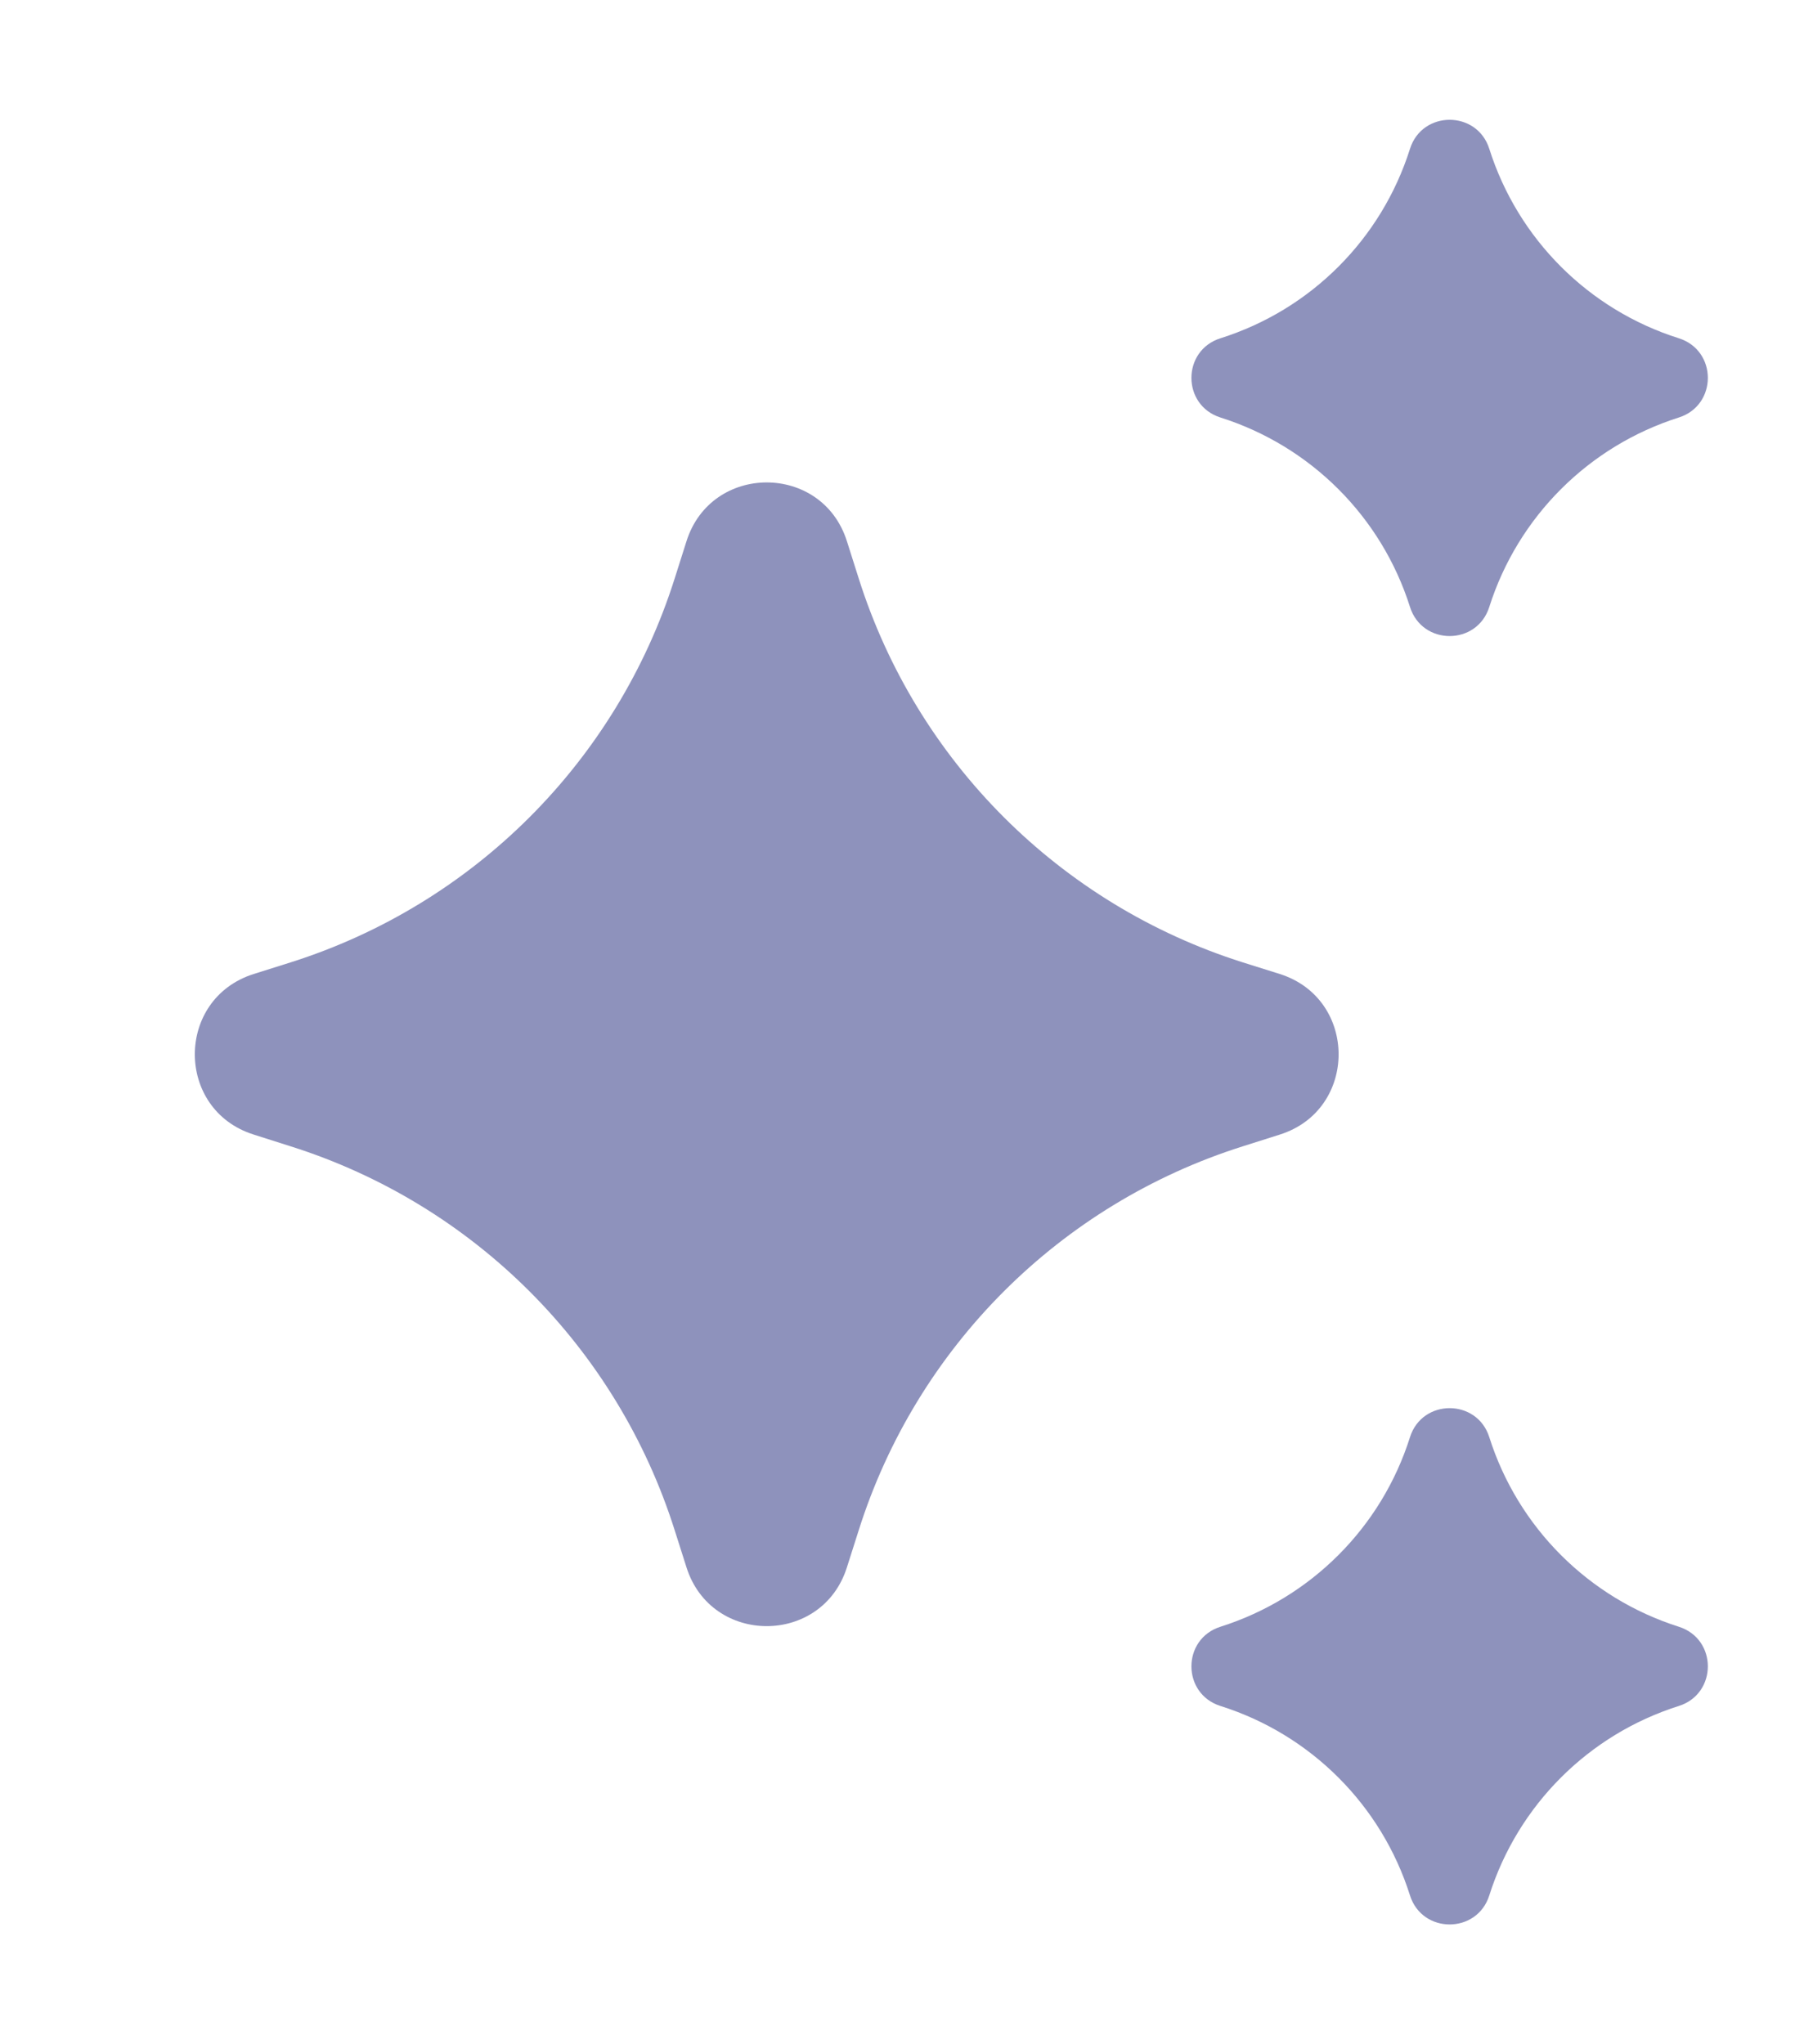 <svg width="15" height="17" viewBox="0 0 15 17" fill="none" xmlns="http://www.w3.org/2000/svg">
<path d="M5.708 4.501C5.914 3.849 6.836 3.849 7.042 4.501L7.14 4.81C7.621 6.33 8.812 7.521 10.333 8.003L10.642 8.1C11.293 8.307 11.293 9.229 10.642 9.435L10.333 9.533C8.812 10.014 7.621 11.205 7.14 12.726L7.042 13.034C6.836 13.686 5.914 13.686 5.708 13.034L5.61 12.726C5.129 11.205 3.938 10.014 2.417 9.533L2.109 9.435C1.457 9.229 1.457 8.307 2.109 8.1L2.417 8.003C3.938 7.521 5.129 6.33 5.61 4.81L5.708 4.501Z" fill="#8E92BC"/>
<path d="M11.724 1.237C11.826 0.916 12.281 0.916 12.383 1.237C12.621 1.988 13.209 2.576 13.959 2.813C14.281 2.915 14.281 3.37 13.959 3.472C13.209 3.71 12.621 4.298 12.383 5.048C12.281 5.37 11.826 5.37 11.724 5.048C11.487 4.298 10.899 3.71 10.148 3.472C9.826 3.37 9.826 2.915 10.148 2.813C10.899 2.576 11.487 1.988 11.724 1.237Z" fill="#8E92BC"/>
<path d="M11.724 11.951C11.826 11.63 12.281 11.63 12.383 11.951C12.621 12.702 13.209 13.29 13.959 13.528C14.281 13.63 14.281 14.085 13.959 14.187C13.209 14.424 12.621 15.012 12.383 15.763C12.281 16.084 11.826 16.084 11.724 15.763C11.487 15.012 10.899 14.424 10.148 14.187C9.826 14.085 9.826 13.63 10.148 13.528C10.899 13.29 11.487 12.702 11.724 11.951Z" fill="#8E92BC"/>
</svg>

